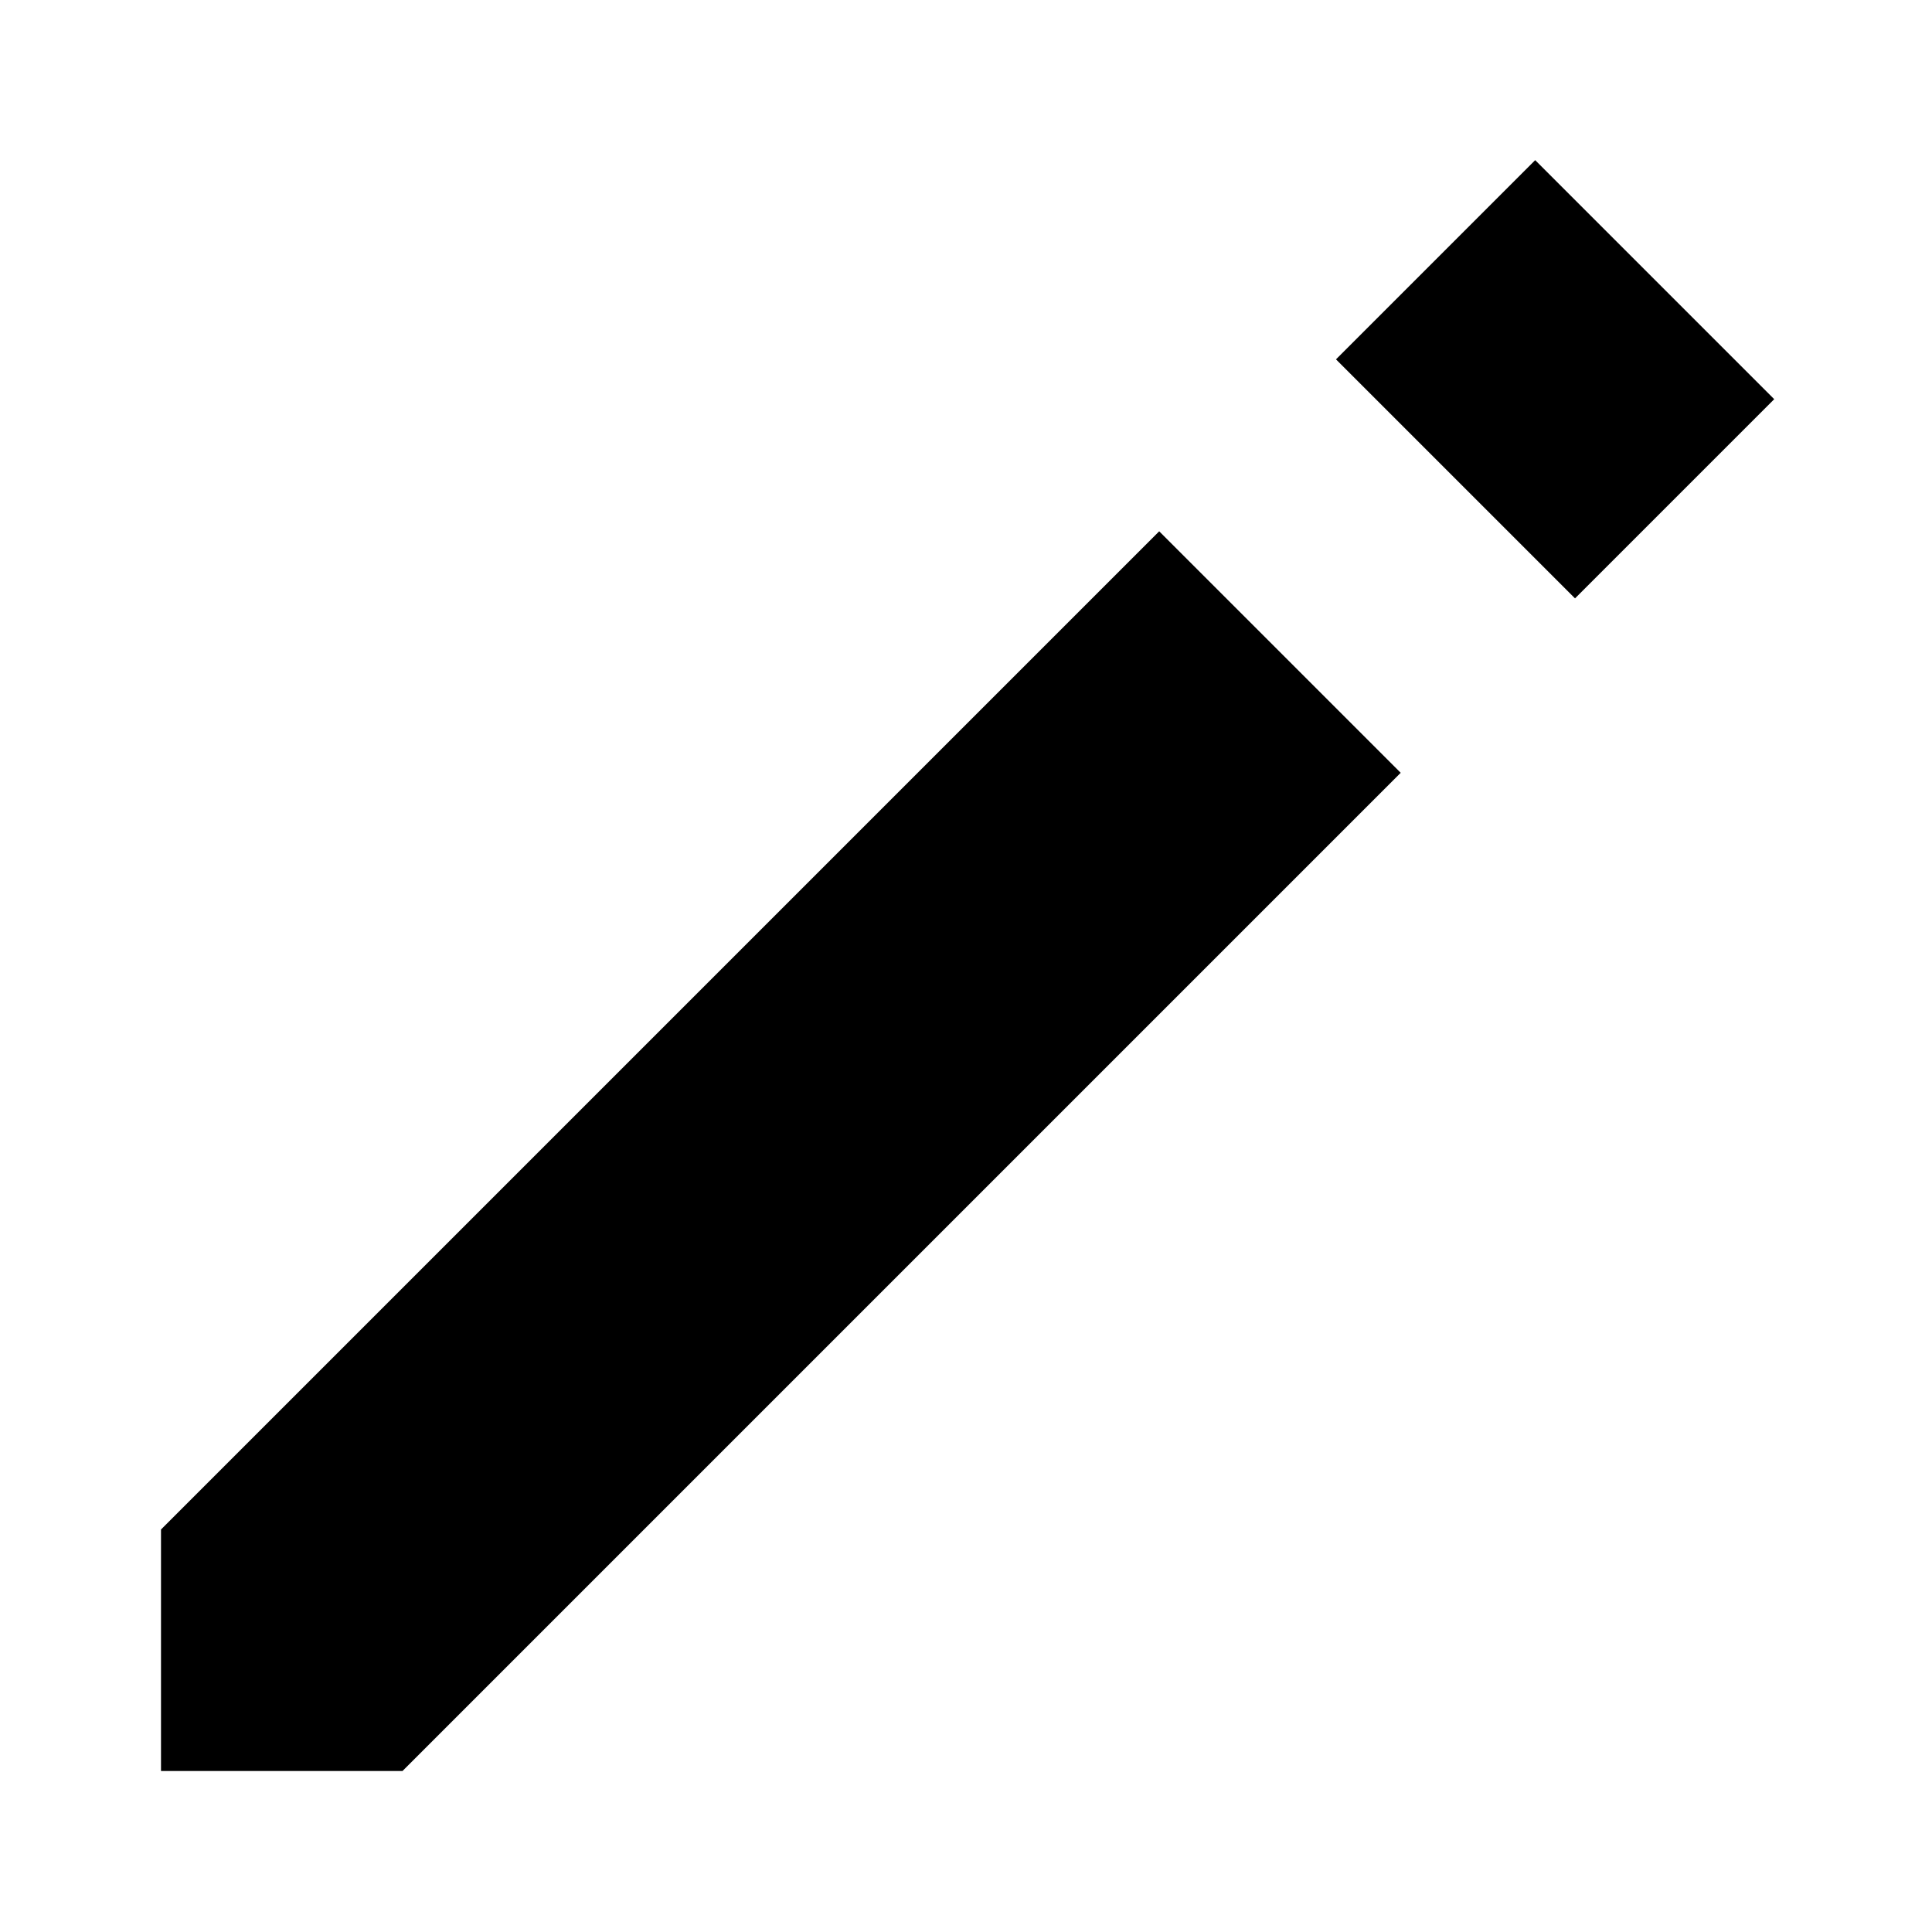 <svg width="24" height="24" viewBox="0 0 24 24" fill="none" xmlns="http://www.w3.org/2000/svg">
  <title>Pencil (filled)</title>
  <g transform="matrix(
          1 0
          0 1
          2 6.6
        )"><path fill-rule="nonzero" clip-rule="nonzero" d="M12.4 0L15.4 3L3 15.4L0 15.4L0 12.4L12.4 0Z" fill="currentColor" opacity="1"/></g>,<g transform="matrix(
          0.707 -0.707
          0.707 0.707
          16.596 4.464
        )"><path fill-rule="nonzero" clip-rule="nonzero" d="M3.5 0L0 0L0 4.2L3.5 4.2L3.5 0Z" fill="currentColor" opacity="1"/></g>
</svg>